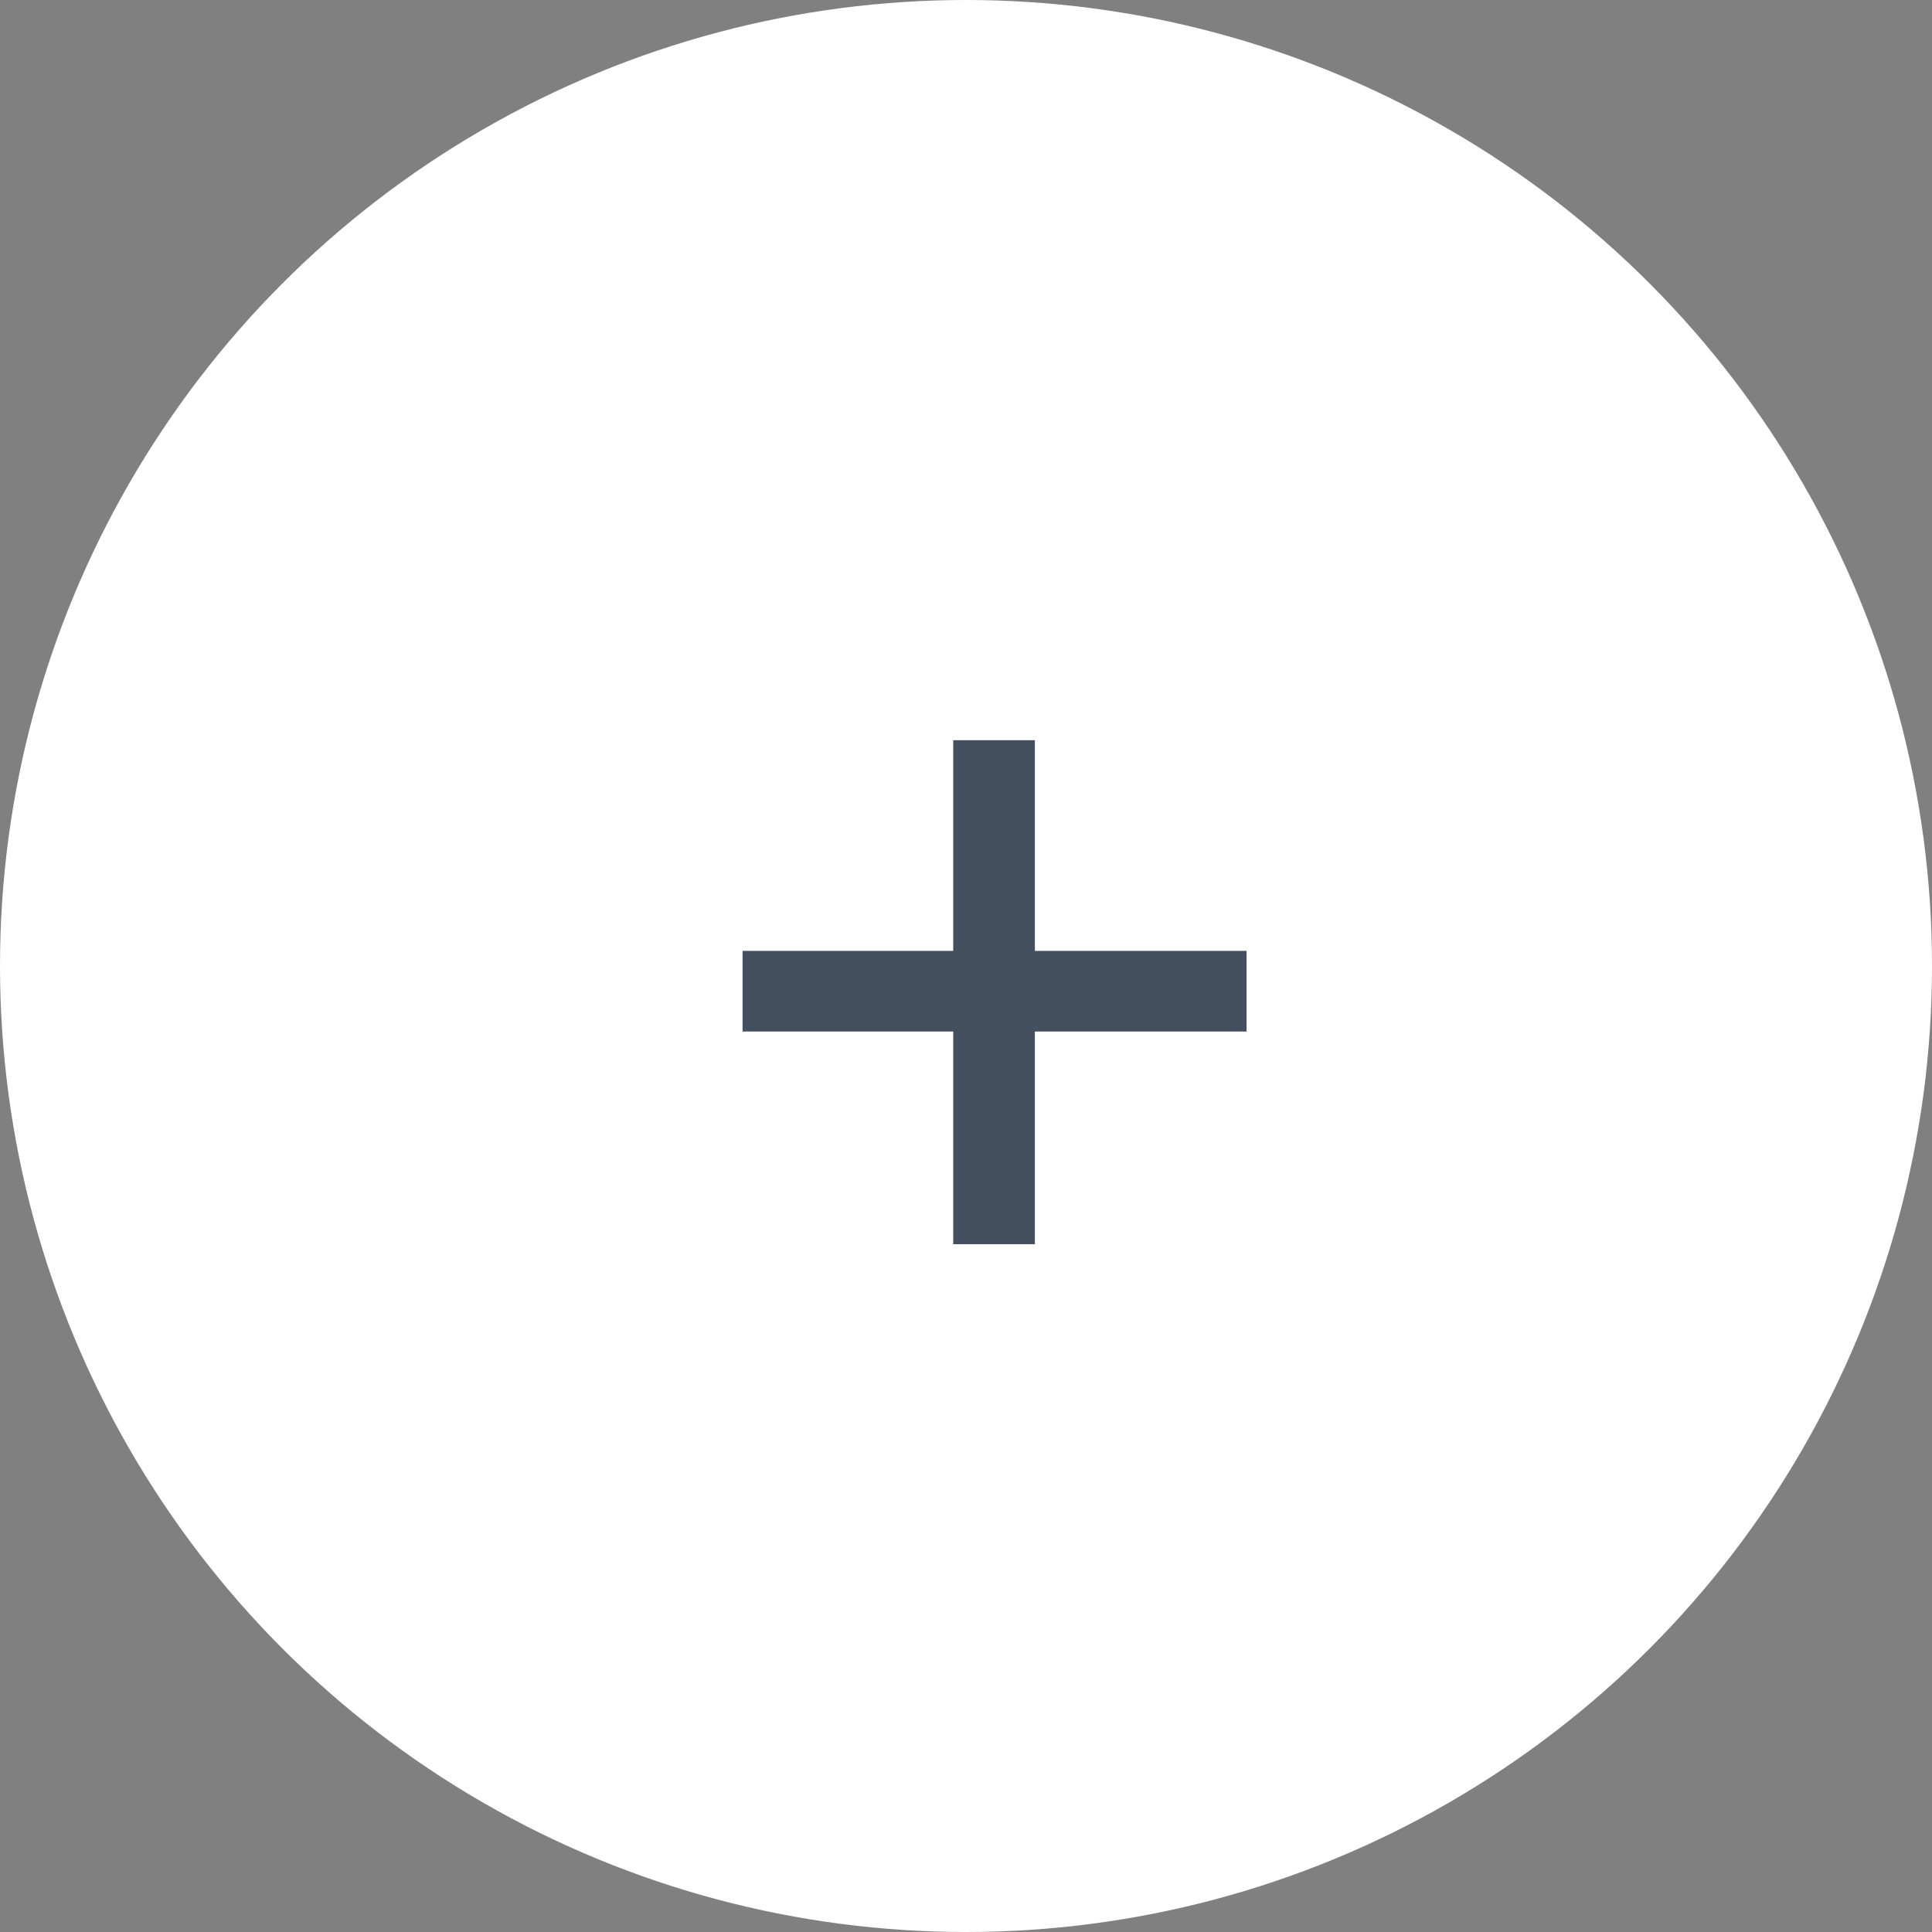 <svg width="23" height="23" viewBox="0 0 23 23" fill="none" xmlns="http://www.w3.org/2000/svg">
<rect x="0" y="0" width="23" height="23" fill="#808080" stroke="none"/>
<circle cx="11.5" cy="11.5" r="11.5" fill="white"/>
<path d="M8.84 12.28H11.348V14.812H12.32V12.28H14.84V11.32H12.32V8.812H11.348V11.32H8.84V12.28Z" fill="#162439" fill-opacity="0.8"/>
</svg>
